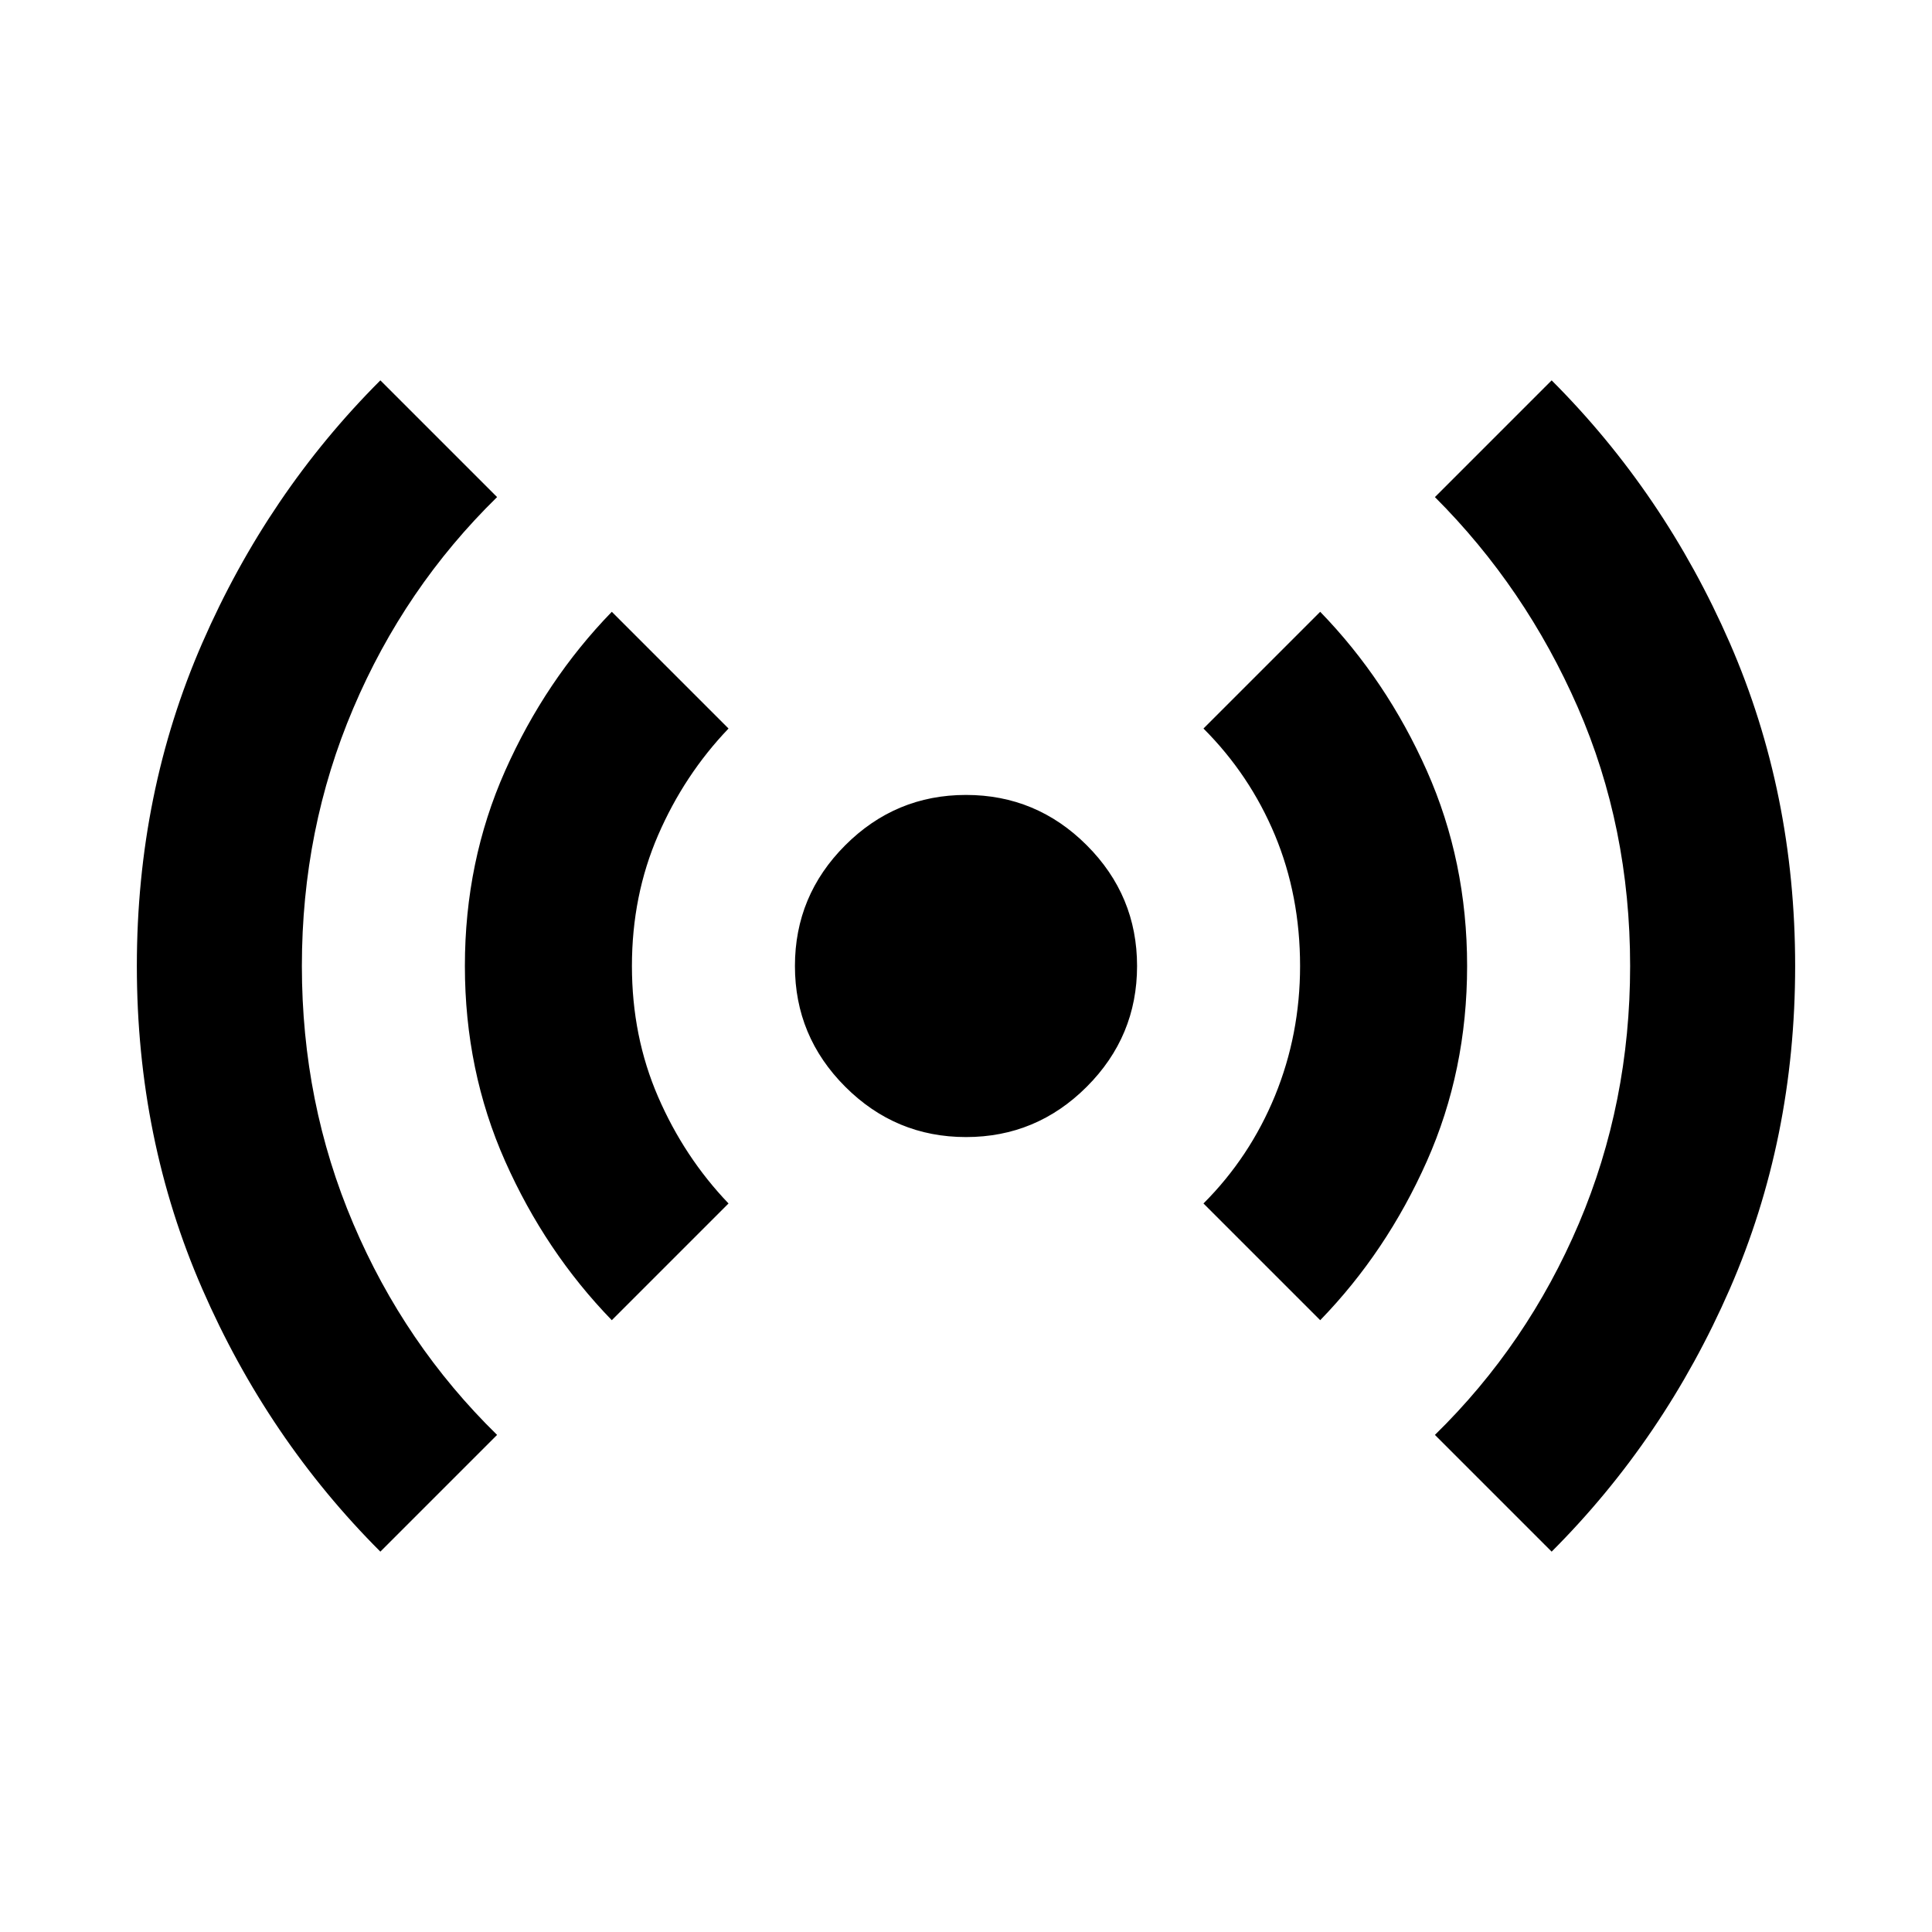 <svg xmlns="http://www.w3.org/2000/svg" height="24" width="24"><path d="M4.725 19.275q-1.4-1.4-2.212-3.263Q1.7 14.15 1.7 12q0-2.15.813-4.013.812-1.862 2.212-3.262l1.45 1.45Q5.025 7.3 4.388 8.8 3.75 10.3 3.75 12q0 1.7.638 3.2.637 1.5 1.787 2.625ZM7.6 16.4q-.825-.85-1.325-1.975T5.775 12q0-1.3.5-2.425Q6.775 8.45 7.6 7.6l1.45 1.45q-.55.575-.875 1.325-.325.75-.325 1.625t.325 1.625q.325.75.875 1.325Zm4.4-2.275q-.875 0-1.5-.625T9.875 12q0-.875.625-1.5t1.5-.625q.875 0 1.5.625t.625 1.5q0 .875-.625 1.5t-1.5.625Zm4.4 2.275-1.45-1.45q.575-.575.888-1.337.312-.763.312-1.613 0-.875-.312-1.625-.313-.75-.888-1.325L16.4 7.6q.825.85 1.325 1.975t.5 2.425q0 1.3-.5 2.425-.5 1.125-1.325 1.975Zm2.875 2.875-1.45-1.45q1.15-1.125 1.788-2.625.637-1.5.637-3.2 0-1.725-.65-3.213-.65-1.487-1.775-2.612l1.45-1.45q1.4 1.4 2.213 3.262Q22.3 9.85 22.3 12t-.812 4.012q-.813 1.863-2.213 3.263Z"/></svg>
